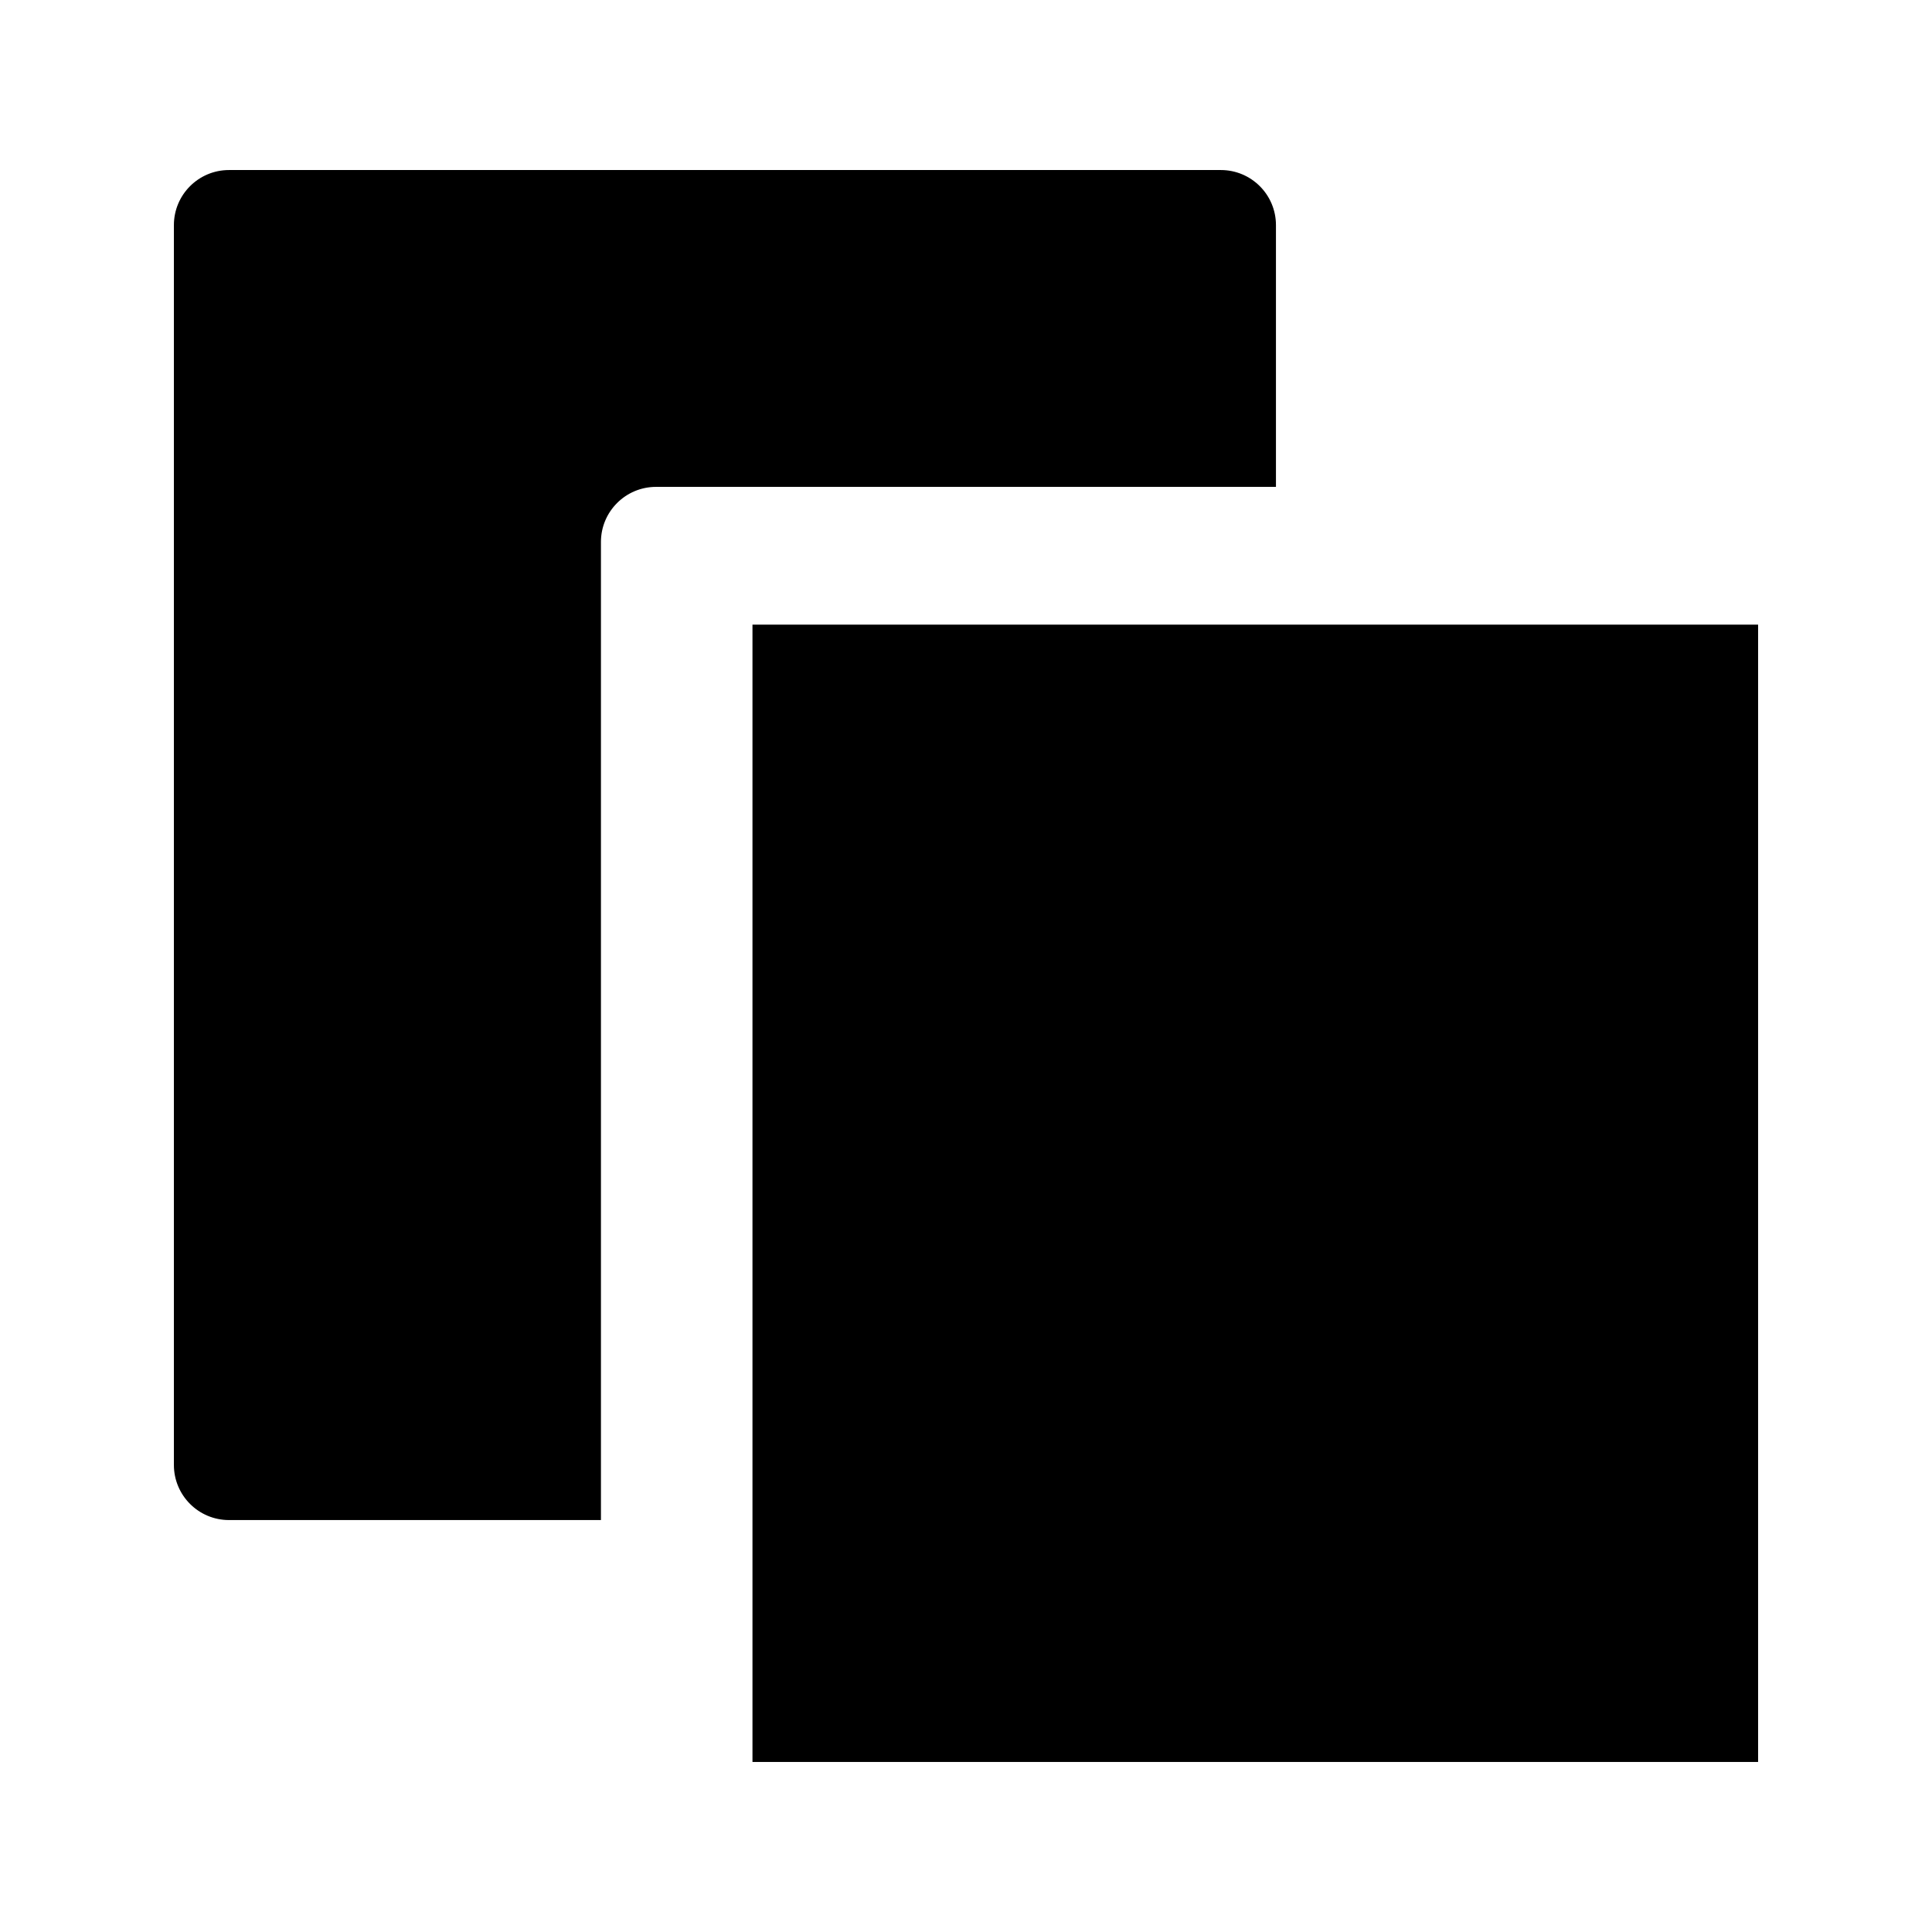 <?xml version="1.0" standalone="no"?><!DOCTYPE svg PUBLIC "-//W3C//DTD SVG 1.1//EN" "http://www.w3.org/Graphics/SVG/1.1/DTD/svg11.dtd"><svg t="1539399238673" class="icon" style="" viewBox="0 0 1024 1024" version="1.1" xmlns="http://www.w3.org/2000/svg" p-id="1226" xmlns:xlink="http://www.w3.org/1999/xlink" width="200" height="200"><defs><style type="text/css"></style></defs><path d="M318.512 287.262c0-16.131 13.075-29.206 29.206-29.206h328.563v-138.727c0-16.131-13.075-29.206-29.206-29.206 0 0 0 0 0 0h-525.701c-16.131 0-29.206 13.075-29.206 29.206v657.127c0 16.131 13.075 29.206 29.206 29.206 0 0 0 0 0 0h197.138v-518.399z" p-id="1227"></path><path d="M398.828 331.072h533.002v602.803h-533.002v-602.803z" p-id="1228"></path></svg>